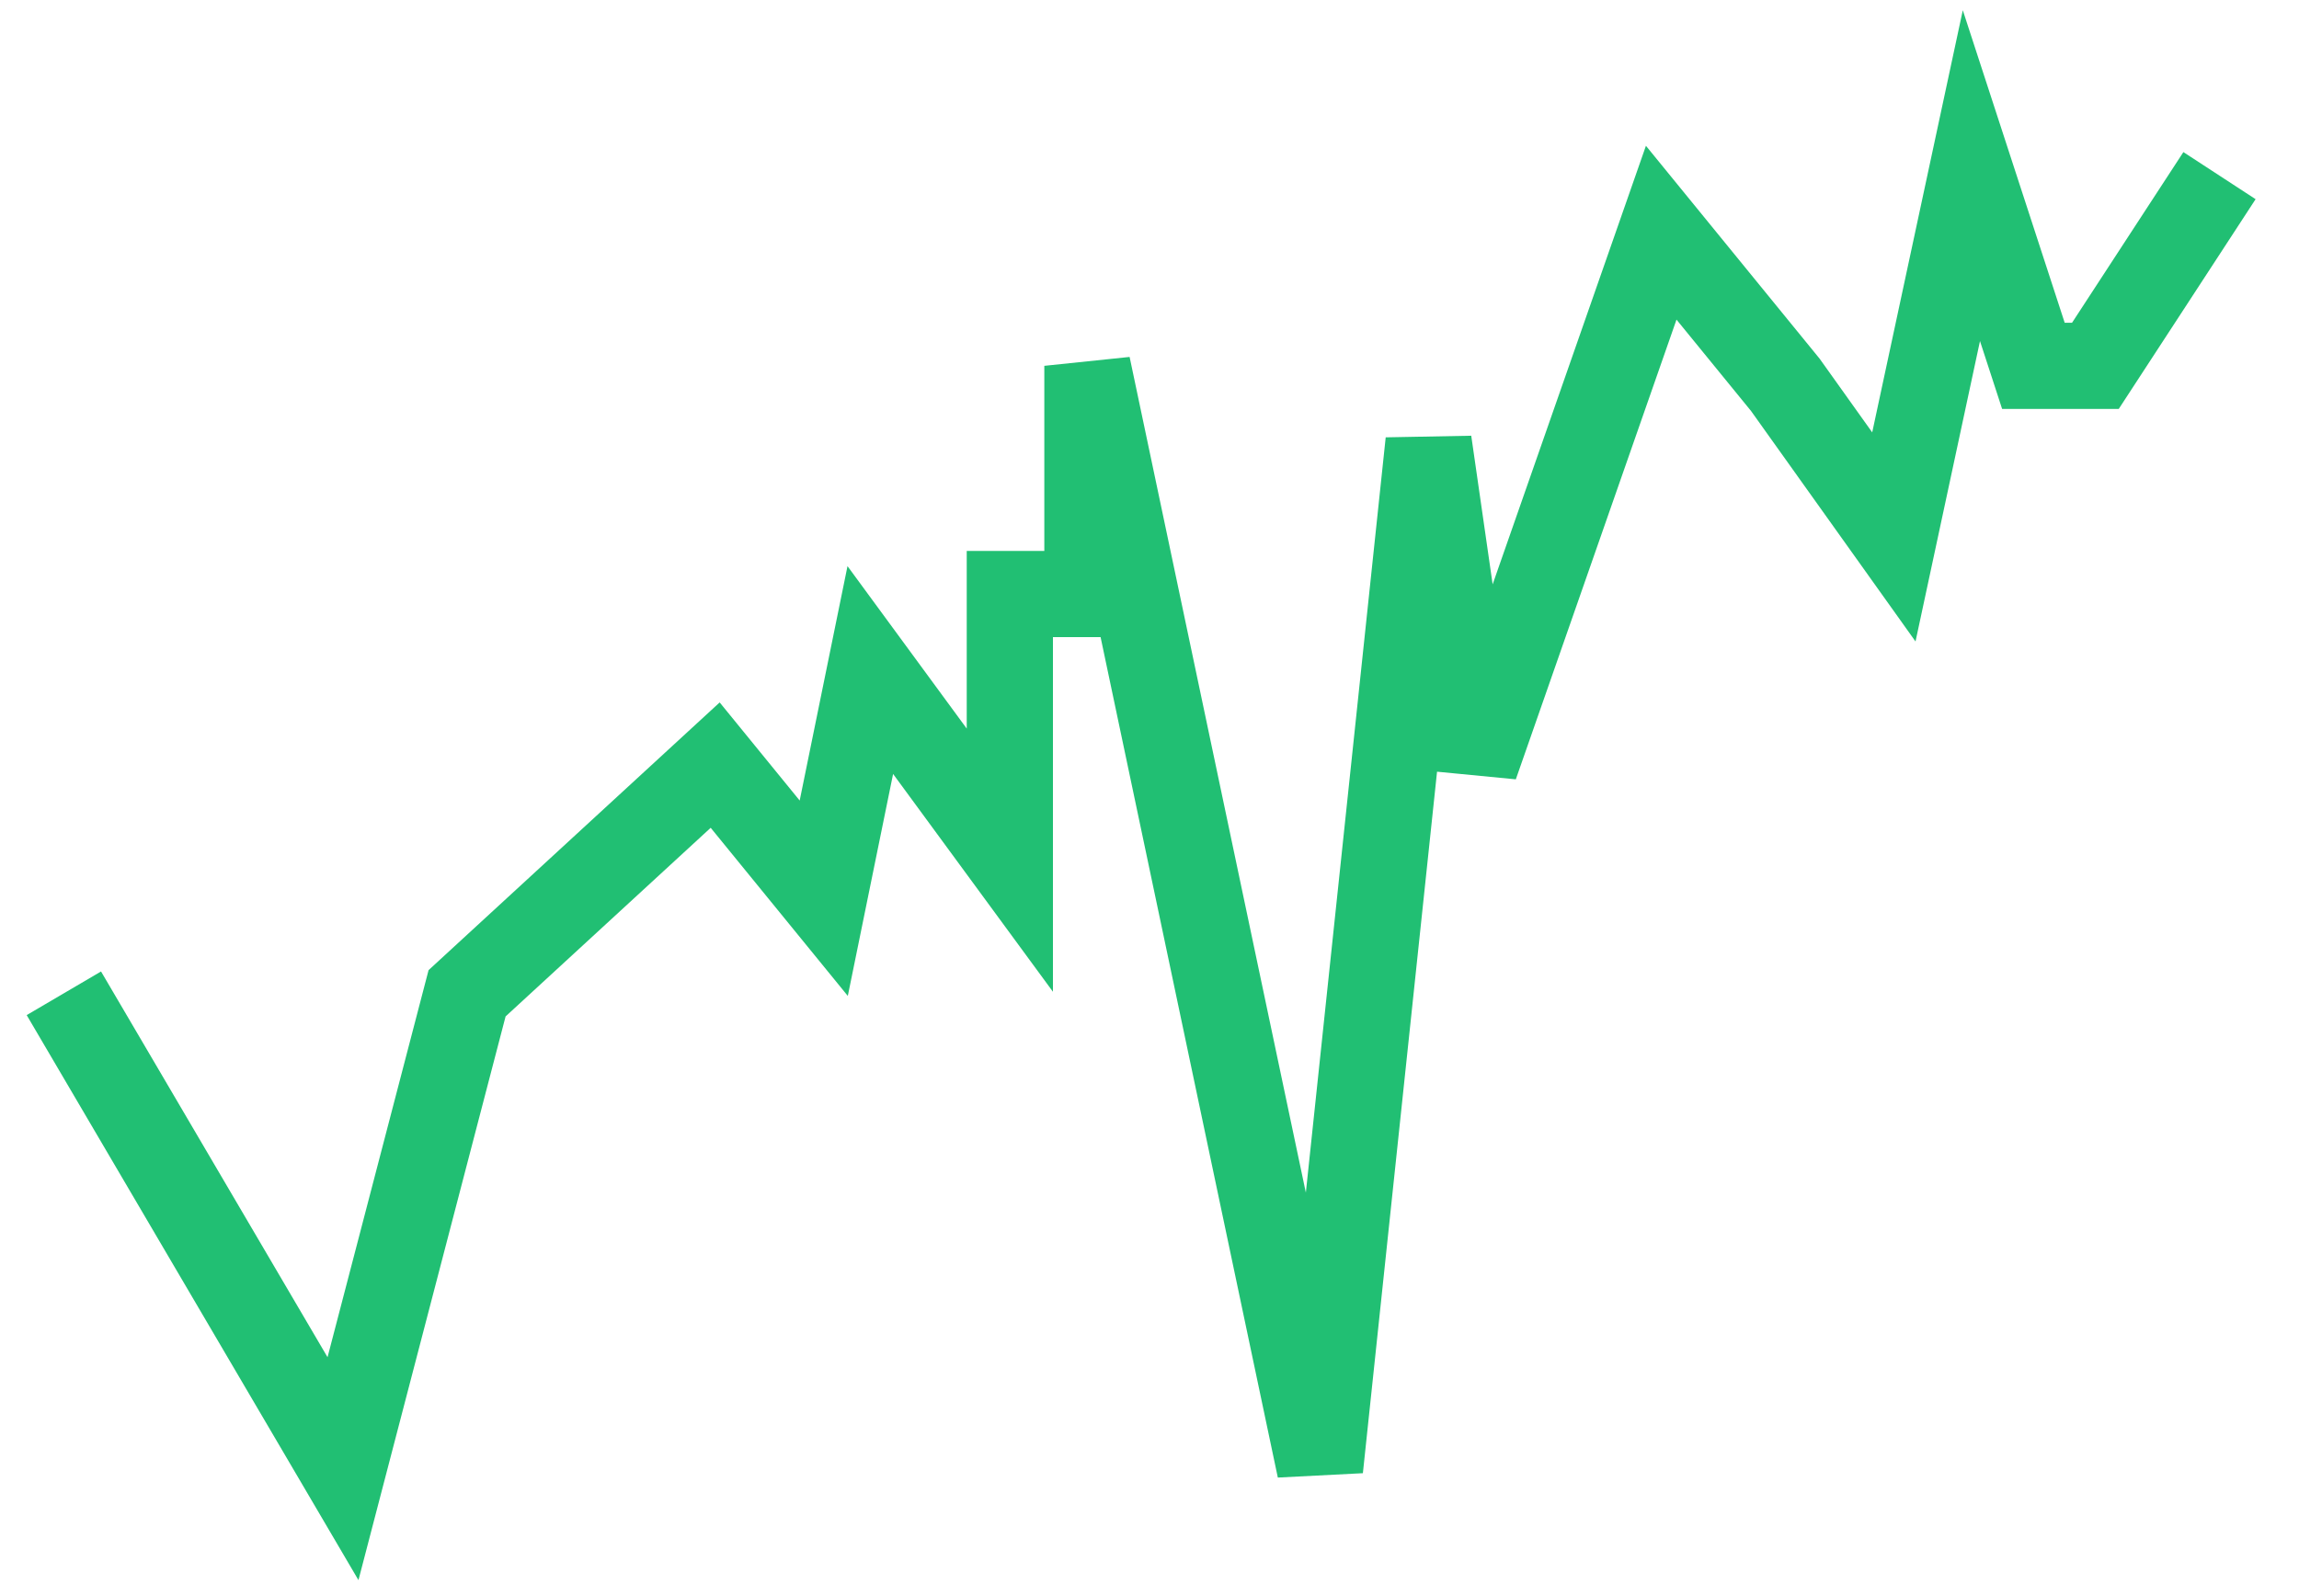 <svg width="36" height="25" viewBox="0 0 36 25" fill="none" xmlns="http://www.w3.org/2000/svg">
<path d="M34.755 2.751L32.812 5.73H31.841L30.87 2.751L29.656 8.41L27.956 6.027L26.013 3.645L23.099 11.984L22.37 6.921L20.67 23.004L17.028 5.73L17.028 9.304H15.813V13.473L13.628 10.495L12.899 14.069L11.199 11.984L7.314 15.558L5.371 23.004L1 15.558" stroke="#21BF73" stroke-width="1.35"/>
</svg>
